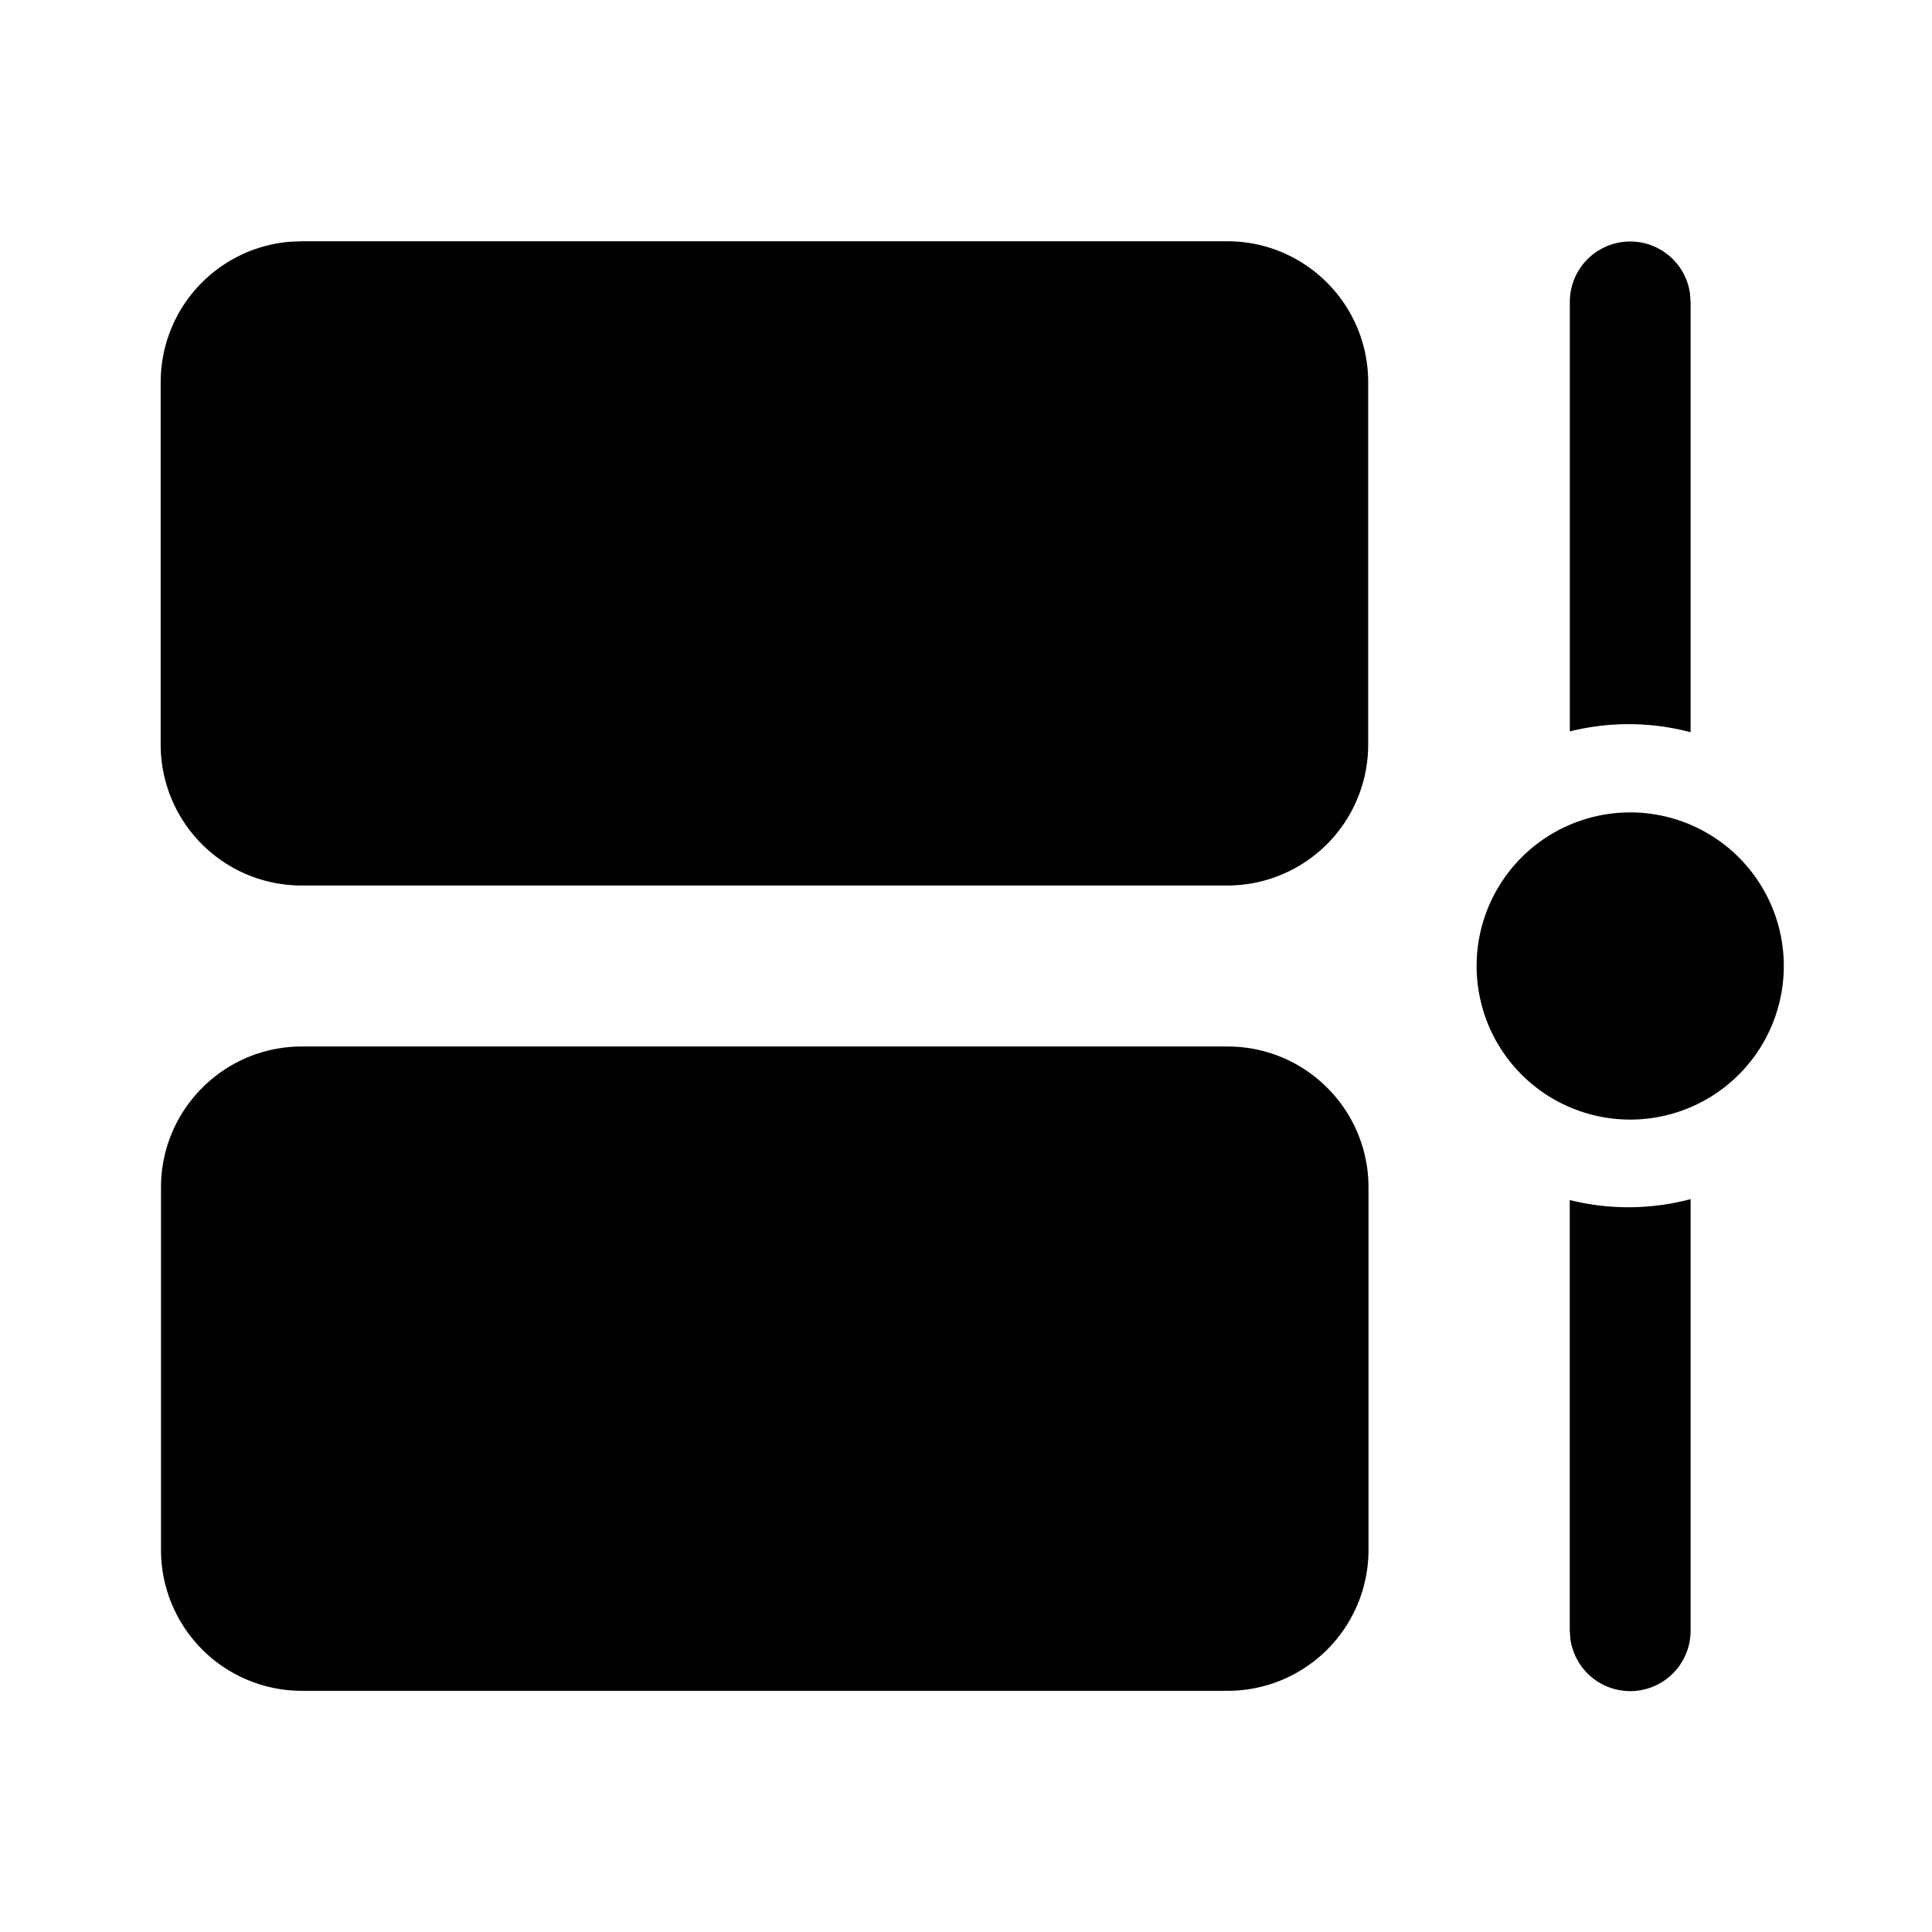 <svg xmlns="http://www.w3.org/2000/svg" width="24" height="24" viewBox="0 0 24 24"><path d="M15.25 13c.967 0 1.75.784 1.75 1.75v4.504a1.75 1.75 0 0 1-1.75 1.75H3.75A1.75 1.75 0 0 1 2 19.254V14.75c0-.966.784-1.75 1.75-1.75h11.5Zm5.751 1.896v5.354a.75.75 0 0 1-1.494.102l-.007-.102v-5.343a3.003 3.003 0 0 0 1.501-.011Zm-.75-4.804a1.908 1.908 0 1 1 0 3.816 1.908 1.908 0 0 1 0-3.816Zm-5.005-7.095c.967 0 1.75.784 1.75 1.75V9.25a1.75 1.75 0 0 1-1.75 1.75h-11.5a1.75 1.75 0 0 1-1.75-1.75V4.747a1.75 1.75 0 0 1 1.607-1.744l.143-.006h11.5ZM20.251 3a.75.75 0 0 1 .743.649l.007.101v5.346a3.004 3.004 0 0 0-1.5-.01V3.75a.75.75 0 0 1 .75-.75Z"/></svg>